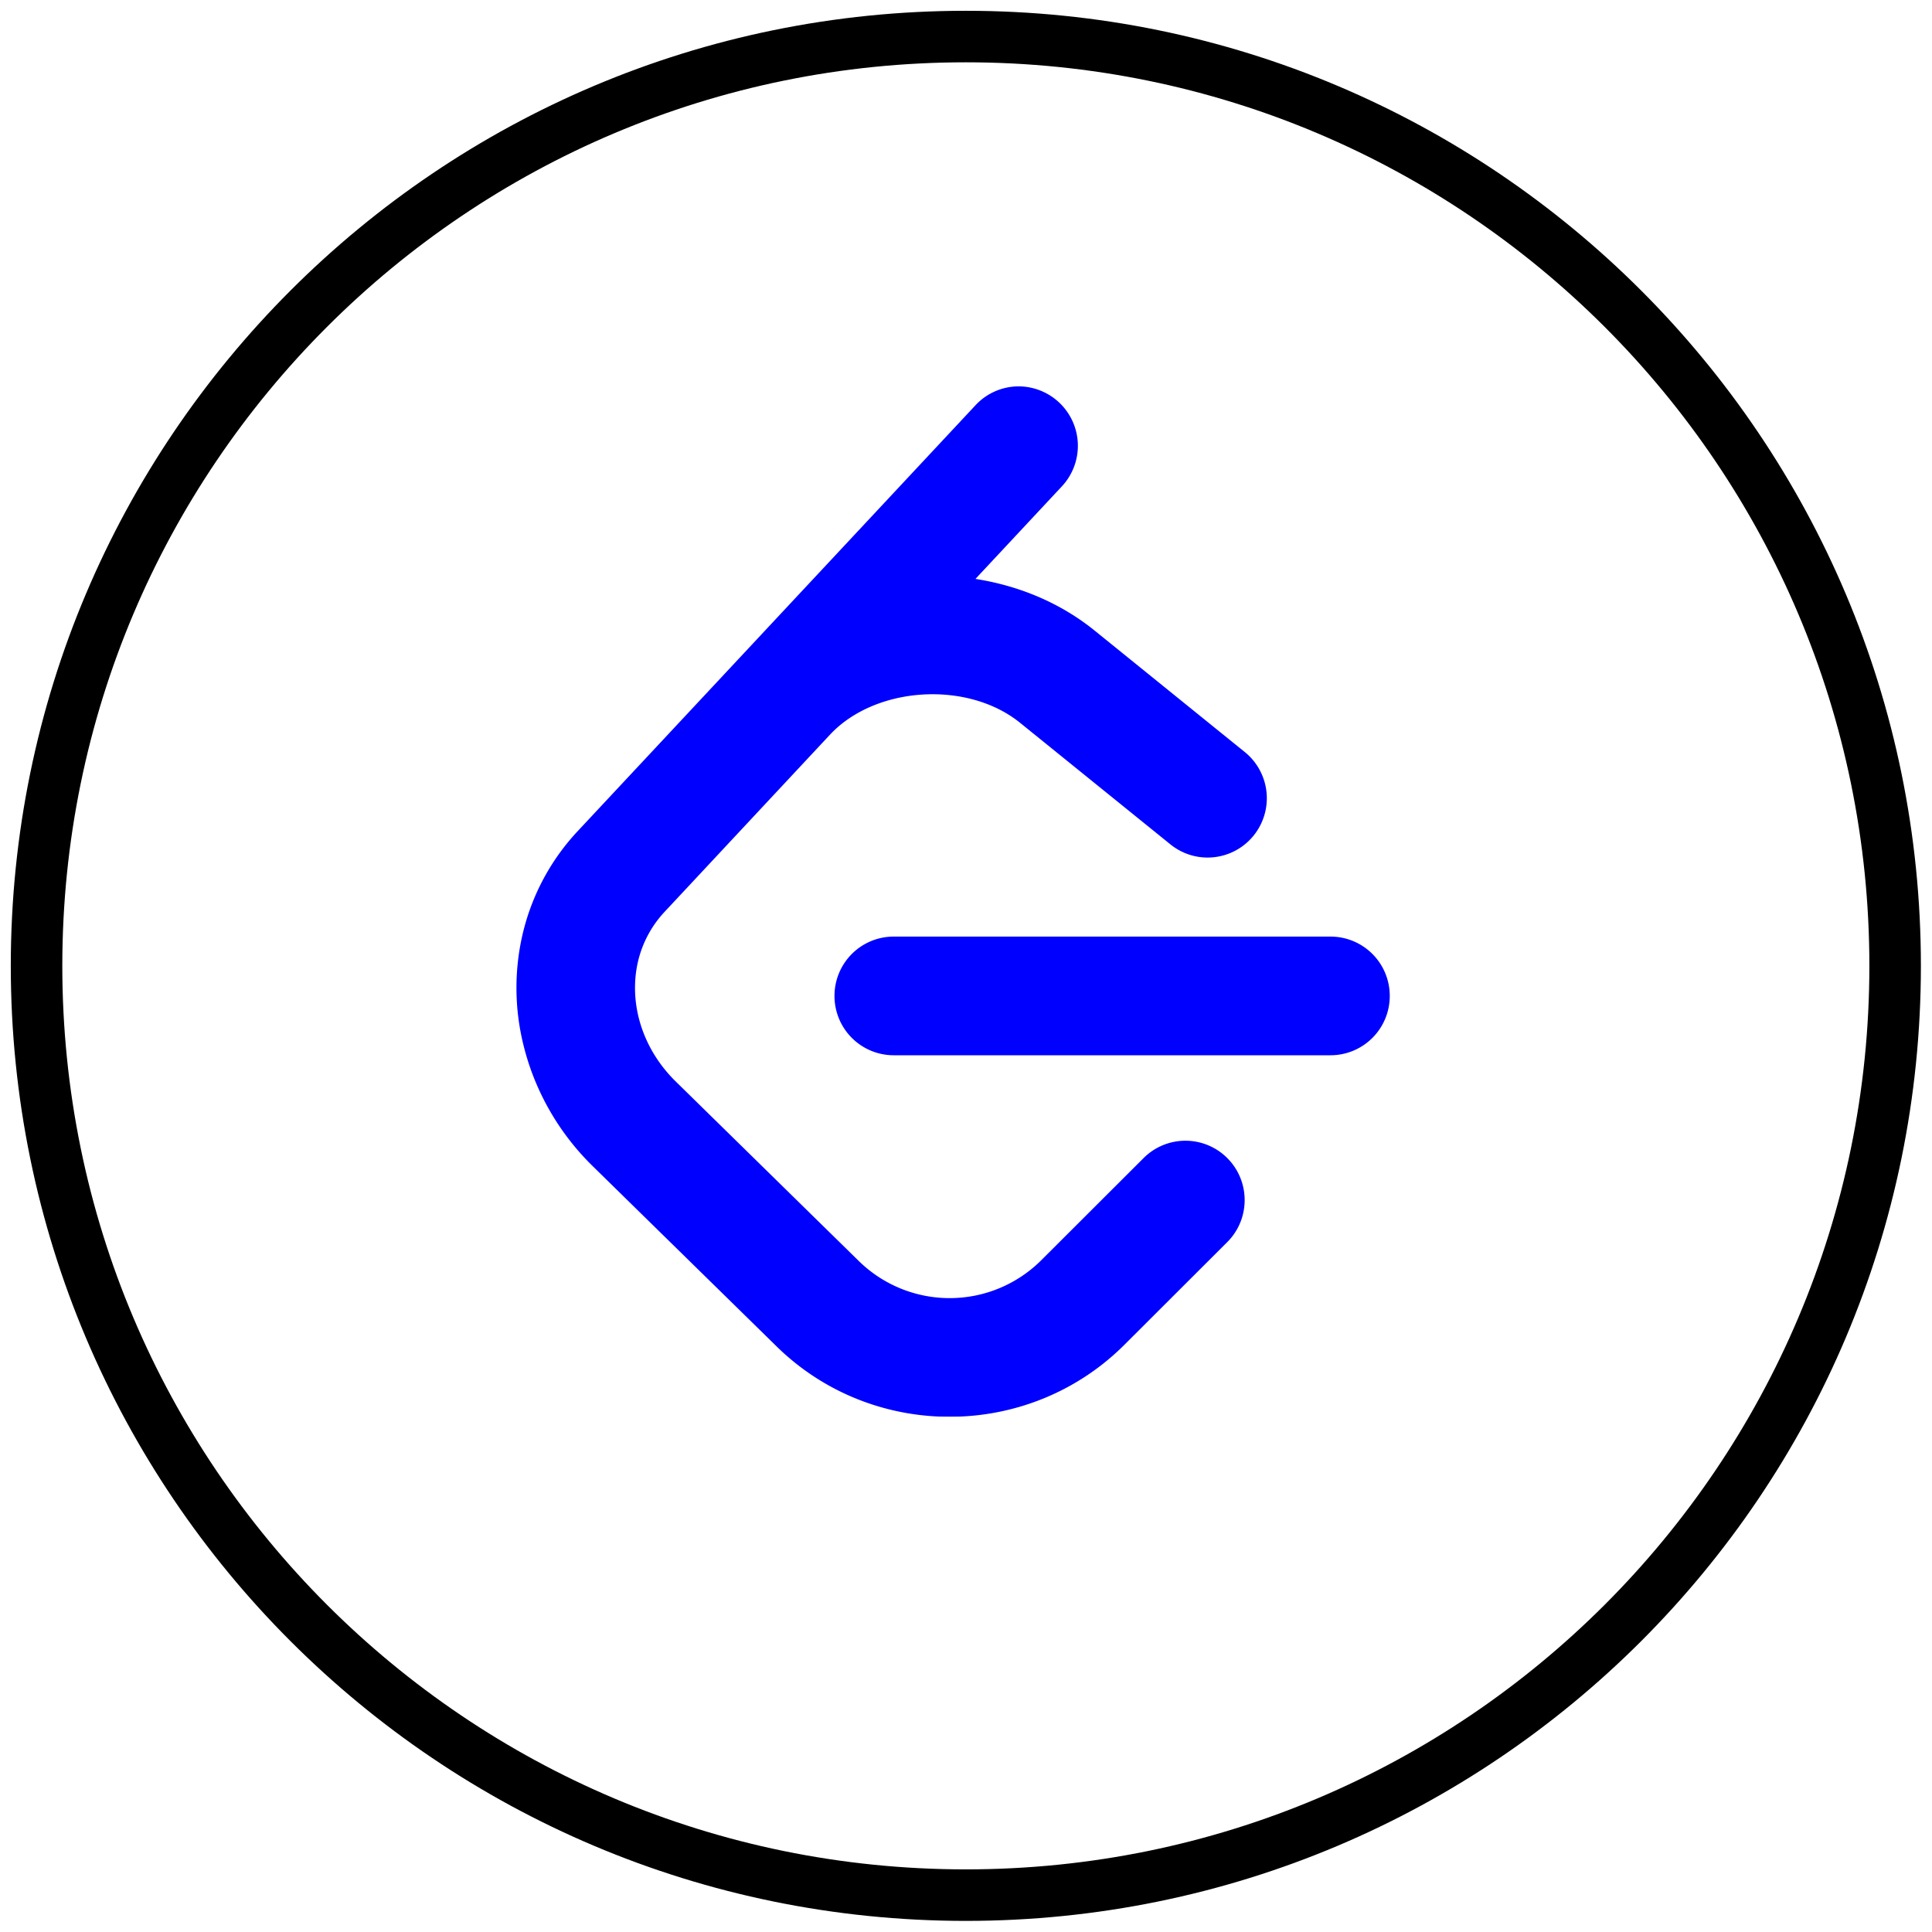 <svg id="changeColor" fill="#DC7633" xmlns="http://www.w3.org/2000/svg" xmlns:xlink="http://www.w3.org/1999/xlink" width="200" zoomAndPan="magnify" viewBox="0 0 375 375" height="200" preserveAspectRatio="xMidYMid meet" version="1.0" style="transform: none;"><defs><path id="pathAttribute" d="M 7.094 7.094 L 367.844 7.094 L 367.844 367.844 L 7.094 367.844 Z M 7.094 7.094 " filter="url(#bgShadow)" stroke-width="10" stroke="#000000" fill="#ffffff"><filter id="bgShadow"><feDropShadow id="bgShadowValue" stdDeviation="0" dx="1" dy="0" flood-color="#ffffff"></feDropShadow></filter><filter id="bgShadow"><feDropShadow id="bgShadowValue" stdDeviation=".5" dx="0" dy="0" flood-color="#ffffff"></feDropShadow></filter><filter id="bgShadow"><feDropShadow id="bgShadowValue" stdDeviation=".5" dx="0" dy="0" flood-color="#ffffff"></feDropShadow></filter><filter id="bgShadow"><feDropShadow id="bgShadowValue" stdDeviation=".5" dx="0" dy="0" flood-color="#ffffff"></feDropShadow></filter><filter id="bgShadow"><feDropShadow id="bgShadowValue" stdDeviation=".5" dx="0" dy="0" flood-color="#ffffff"></feDropShadow></filter><filter id="bgShadow"><feDropShadow id="bgShadowValue" stdDeviation=".5" dx="0" dy="0" flood-color="#ffffff"></feDropShadow></filter><filter id="bgShadow"><feDropShadow id="bgShadowValue" stdDeviation=".5" dx="0" dy="0" flood-color="#ffffff"></feDropShadow></filter><filter id="bgShadow"><feDropShadow id="bgShadowValue" stdDeviation=".5" dx="0" dy="0" flood-color="black"></feDropShadow></filter><filter id="bgShadow"><feDropShadow id="bgShadowValue" stdDeviation=".5" dx="0" dy="0" flood-color="black"></feDropShadow></filter><filter id="bgShadow"><feDropShadow id="bgShadowValue" stdDeviation=".5" dx="0" dy="0" flood-color="black"></feDropShadow></filter><filter id="bgShadow"><feDropShadow id="bgShadowValue" stdDeviation=".5" dx="0" dy="0" flood-color="black"></feDropShadow></filter></path></defs><g><path id="pathAttribute" d="M 187.469 7.094 C 87.852 7.094 7.094 87.852 7.094 187.469 C 7.094 287.086 87.852 367.844 187.469 367.844 C 287.086 367.844 367.844 287.086 367.844 187.469 C 367.844 87.852 287.086 7.094 187.469 7.094 " fill-opacity="1" fill-rule="nonzero" filter="url(#bgShadow)" stroke-width="10" stroke="#000000" fill="#ffffff"></path></g><g id="inner-icon" transform="translate(85, 75)"> <svg role="img" viewBox="0 0 24 24" xmlns="http://www.w3.org/2000/svg" id="IconChangeColor" height="200" width="200"><title>LeetCode</title><path d="M13.483 0a1.374 1.374 0 0 0-.961.438L7.116 6.226l-3.854 4.126a5.266 5.266 0 0 0-1.209 2.104 5.35 5.35 0 0 0-.125.513 5.527 5.527 0 0 0 .062 2.362 5.83 5.83 0 0 0 .349 1.017 5.938 5.938 0 0 0 1.271 1.818l4.277 4.193.039.038c2.248 2.165 5.852 2.133 8.063-.074l2.396-2.392c.54-.54.54-1.414.003-1.955a1.378 1.378 0 0 0-1.951-.003l-2.396 2.392a3.021 3.021 0 0 1-4.205.038l-.02-.019-4.276-4.193c-.652-.64-.972-1.469-.948-2.263a2.68 2.68 0 0 1 .066-.523 2.545 2.545 0 0 1 .619-1.164L9.13 8.114c1.058-1.134 3.204-1.27 4.43-.278l3.501 2.831c.593.48 1.461.387 1.94-.207a1.384 1.384 0 0 0-.207-1.943l-3.5-2.831c-.8-.647-1.766-1.045-2.774-1.202l2.015-2.158A1.384 1.384 0 0 0 13.483 0zm-2.866 12.815a1.38 1.38 0 0 0-1.38 1.382 1.38 1.38 0 0 0 1.38 1.382H20.79a1.38 1.38 0 0 0 1.38-1.382 1.38 1.38 0 0 0-1.38-1.382z" id="mainIconPathAttribute" fill="blue" stroke-width="0" filter="url(#shadow)" stroke="#000000"></path><filter id="shadow"><feDropShadow id="shadowValue" stdDeviation="0" dx="0" dy="0" flood-color="black"></feDropShadow></filter><filter id="shadow"><feDropShadow id="shadowValue" stdDeviation=".5" dx="0" dy="0" flood-color="black"></feDropShadow></filter></svg> </g></svg>